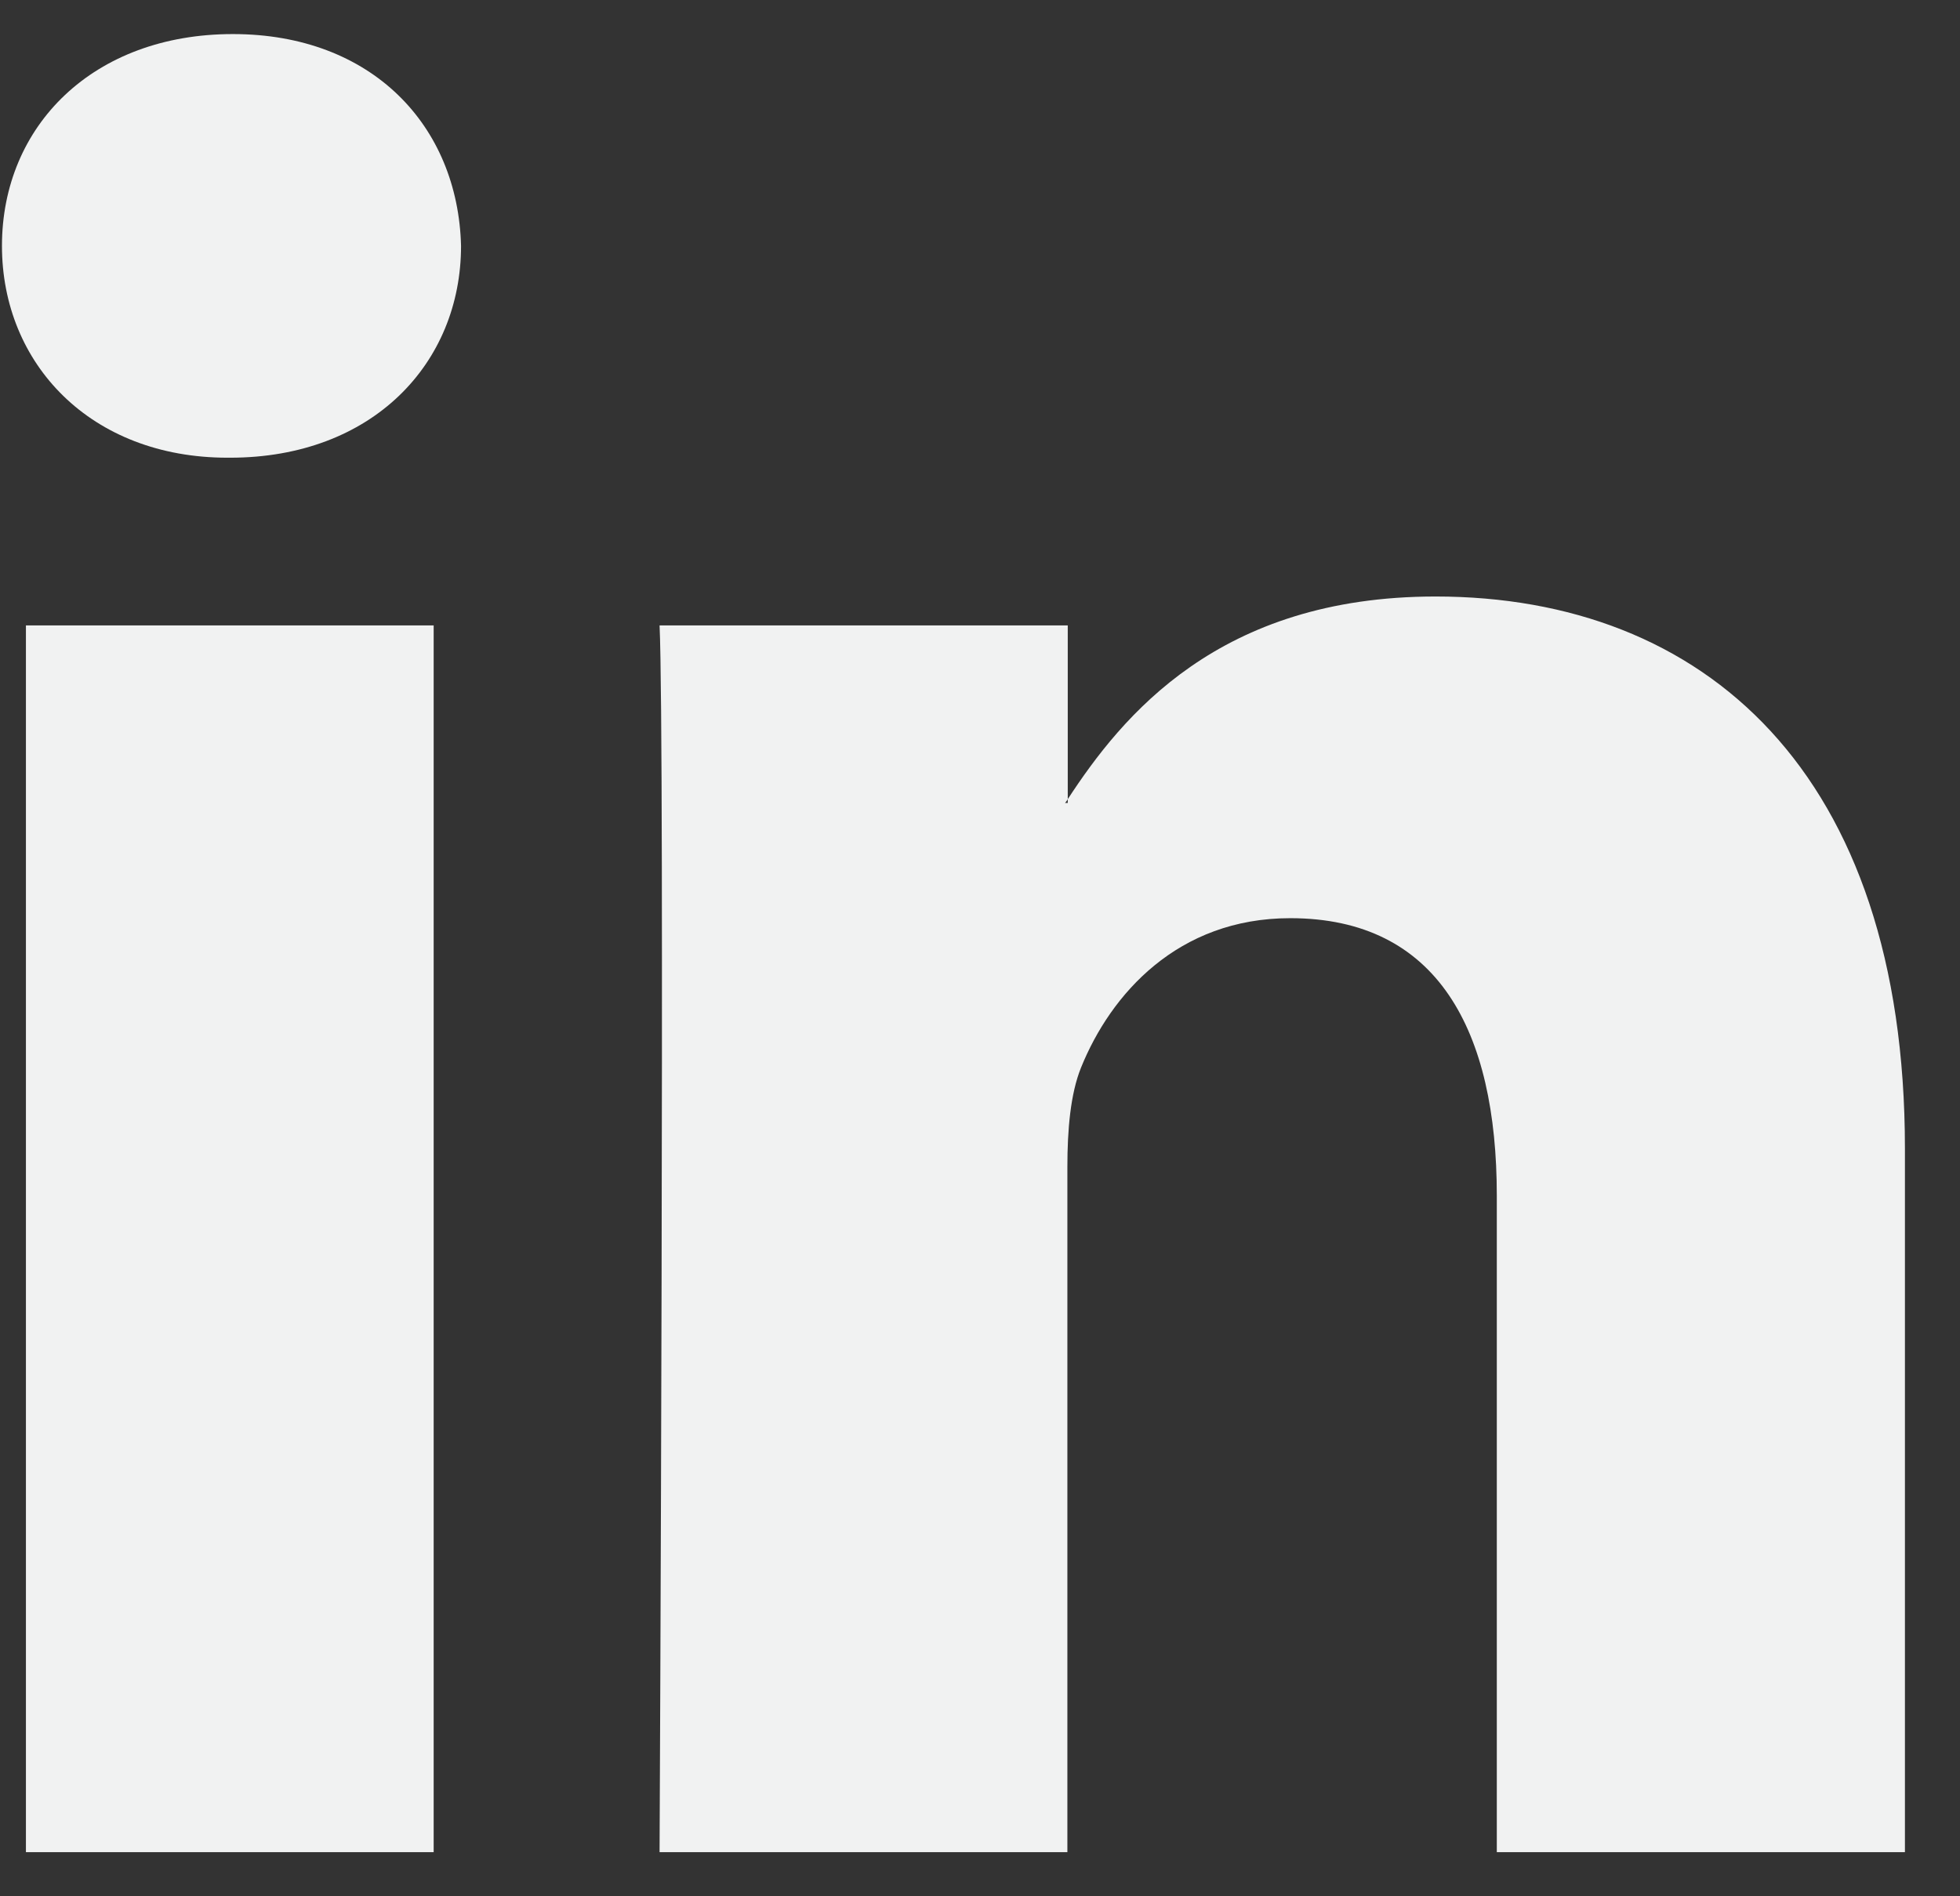 <svg width="31" height="30" viewBox="0 0 31 30" fill="none" xmlns="http://www.w3.org/2000/svg">
<rect x="0" y="0" width="31" height="30" fill="#333333" stroke="none"/>
<path d="M30.129 18.172V29.302H23.674V18.918C23.674 16.307 22.741 14.526 20.407 14.526C18.626 14.526 17.567 15.729 17.098 16.89C16.93 17.305 16.882 17.877 16.882 18.461V29.302H10.432C10.432 29.302 10.517 11.711 10.432 9.894H16.888V12.643C16.876 12.667 16.858 12.685 16.846 12.703H16.888V12.643C17.748 11.326 19.276 9.437 22.705 9.437C26.947 9.437 30.129 12.21 30.129 18.172ZM3.683 0.539C1.475 0.539 0.031 1.989 0.031 3.89C0.031 5.755 1.433 7.241 3.598 7.241H3.64C5.89 7.241 7.292 5.749 7.292 3.89C7.244 1.989 5.884 0.539 3.683 0.539ZM0.41 29.302H6.859V9.894H0.41V29.302Z" fill="#F1F2F2"/>
</svg>
